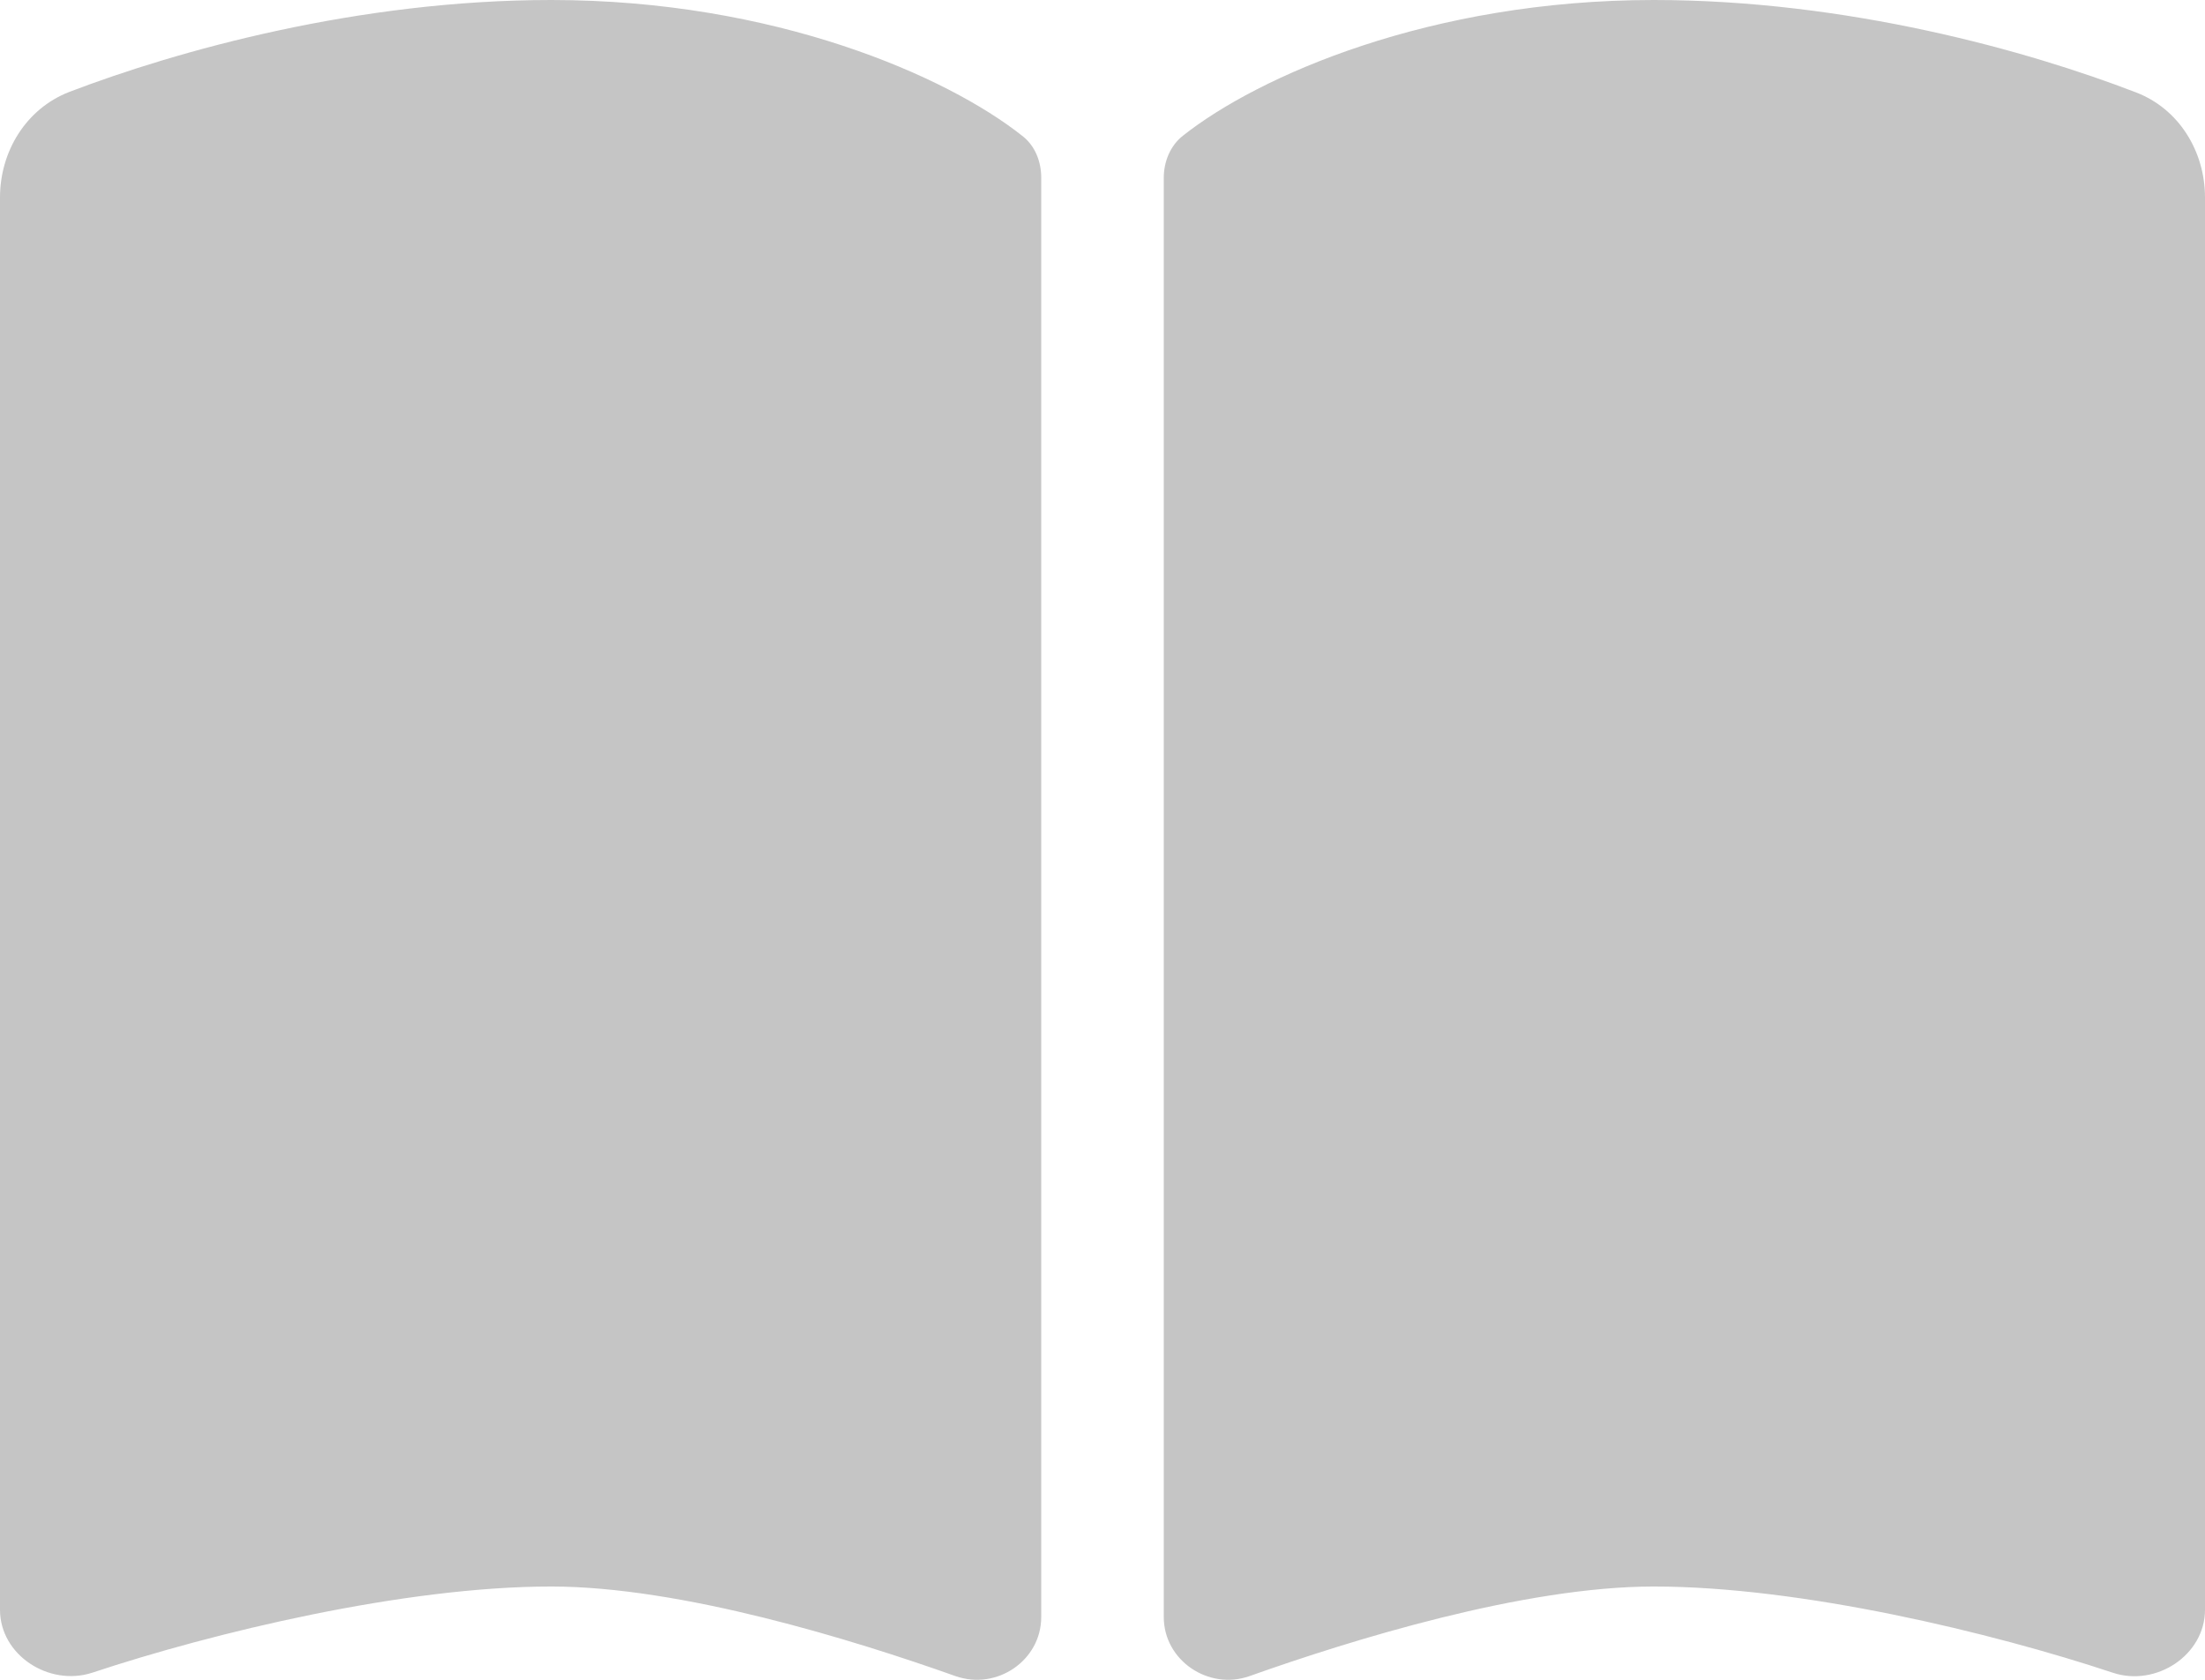 <svg width="42" height="32" viewBox="0 0 42 32" fill="none" xmlns="http://www.w3.org/2000/svg">
    <path d="M18.2 31.93C18.988 32.206 19.833 31.632 19.833 30.804V3.386C19.833 3.08 19.717 2.775 19.469 2.586C18.04 1.453 14.758 0 10.5 0C6.818 0 3.376 0.966 1.32 1.751C0.496 2.071 0 2.884 0 3.763V30.666C0 31.53 0.933 32.133 1.757 31.865C4.054 31.102 7.693 30.223 10.5 30.223C12.972 30.223 16.26 31.24 18.2 31.93ZM23.8 31.93C25.74 31.24 29.028 30.223 31.5 30.223C34.307 30.223 37.946 31.102 40.243 31.865C41.067 32.141 42 31.53 42 30.666V3.763C42 2.884 41.504 2.071 40.68 1.758C38.624 0.966 35.182 0 31.5 0C27.242 0 23.96 1.453 22.531 2.586C22.291 2.775 22.167 3.08 22.167 3.386V30.804C22.167 31.632 23.02 32.206 23.8 31.93Z" fill="#C5C5C5"/>
</svg>
